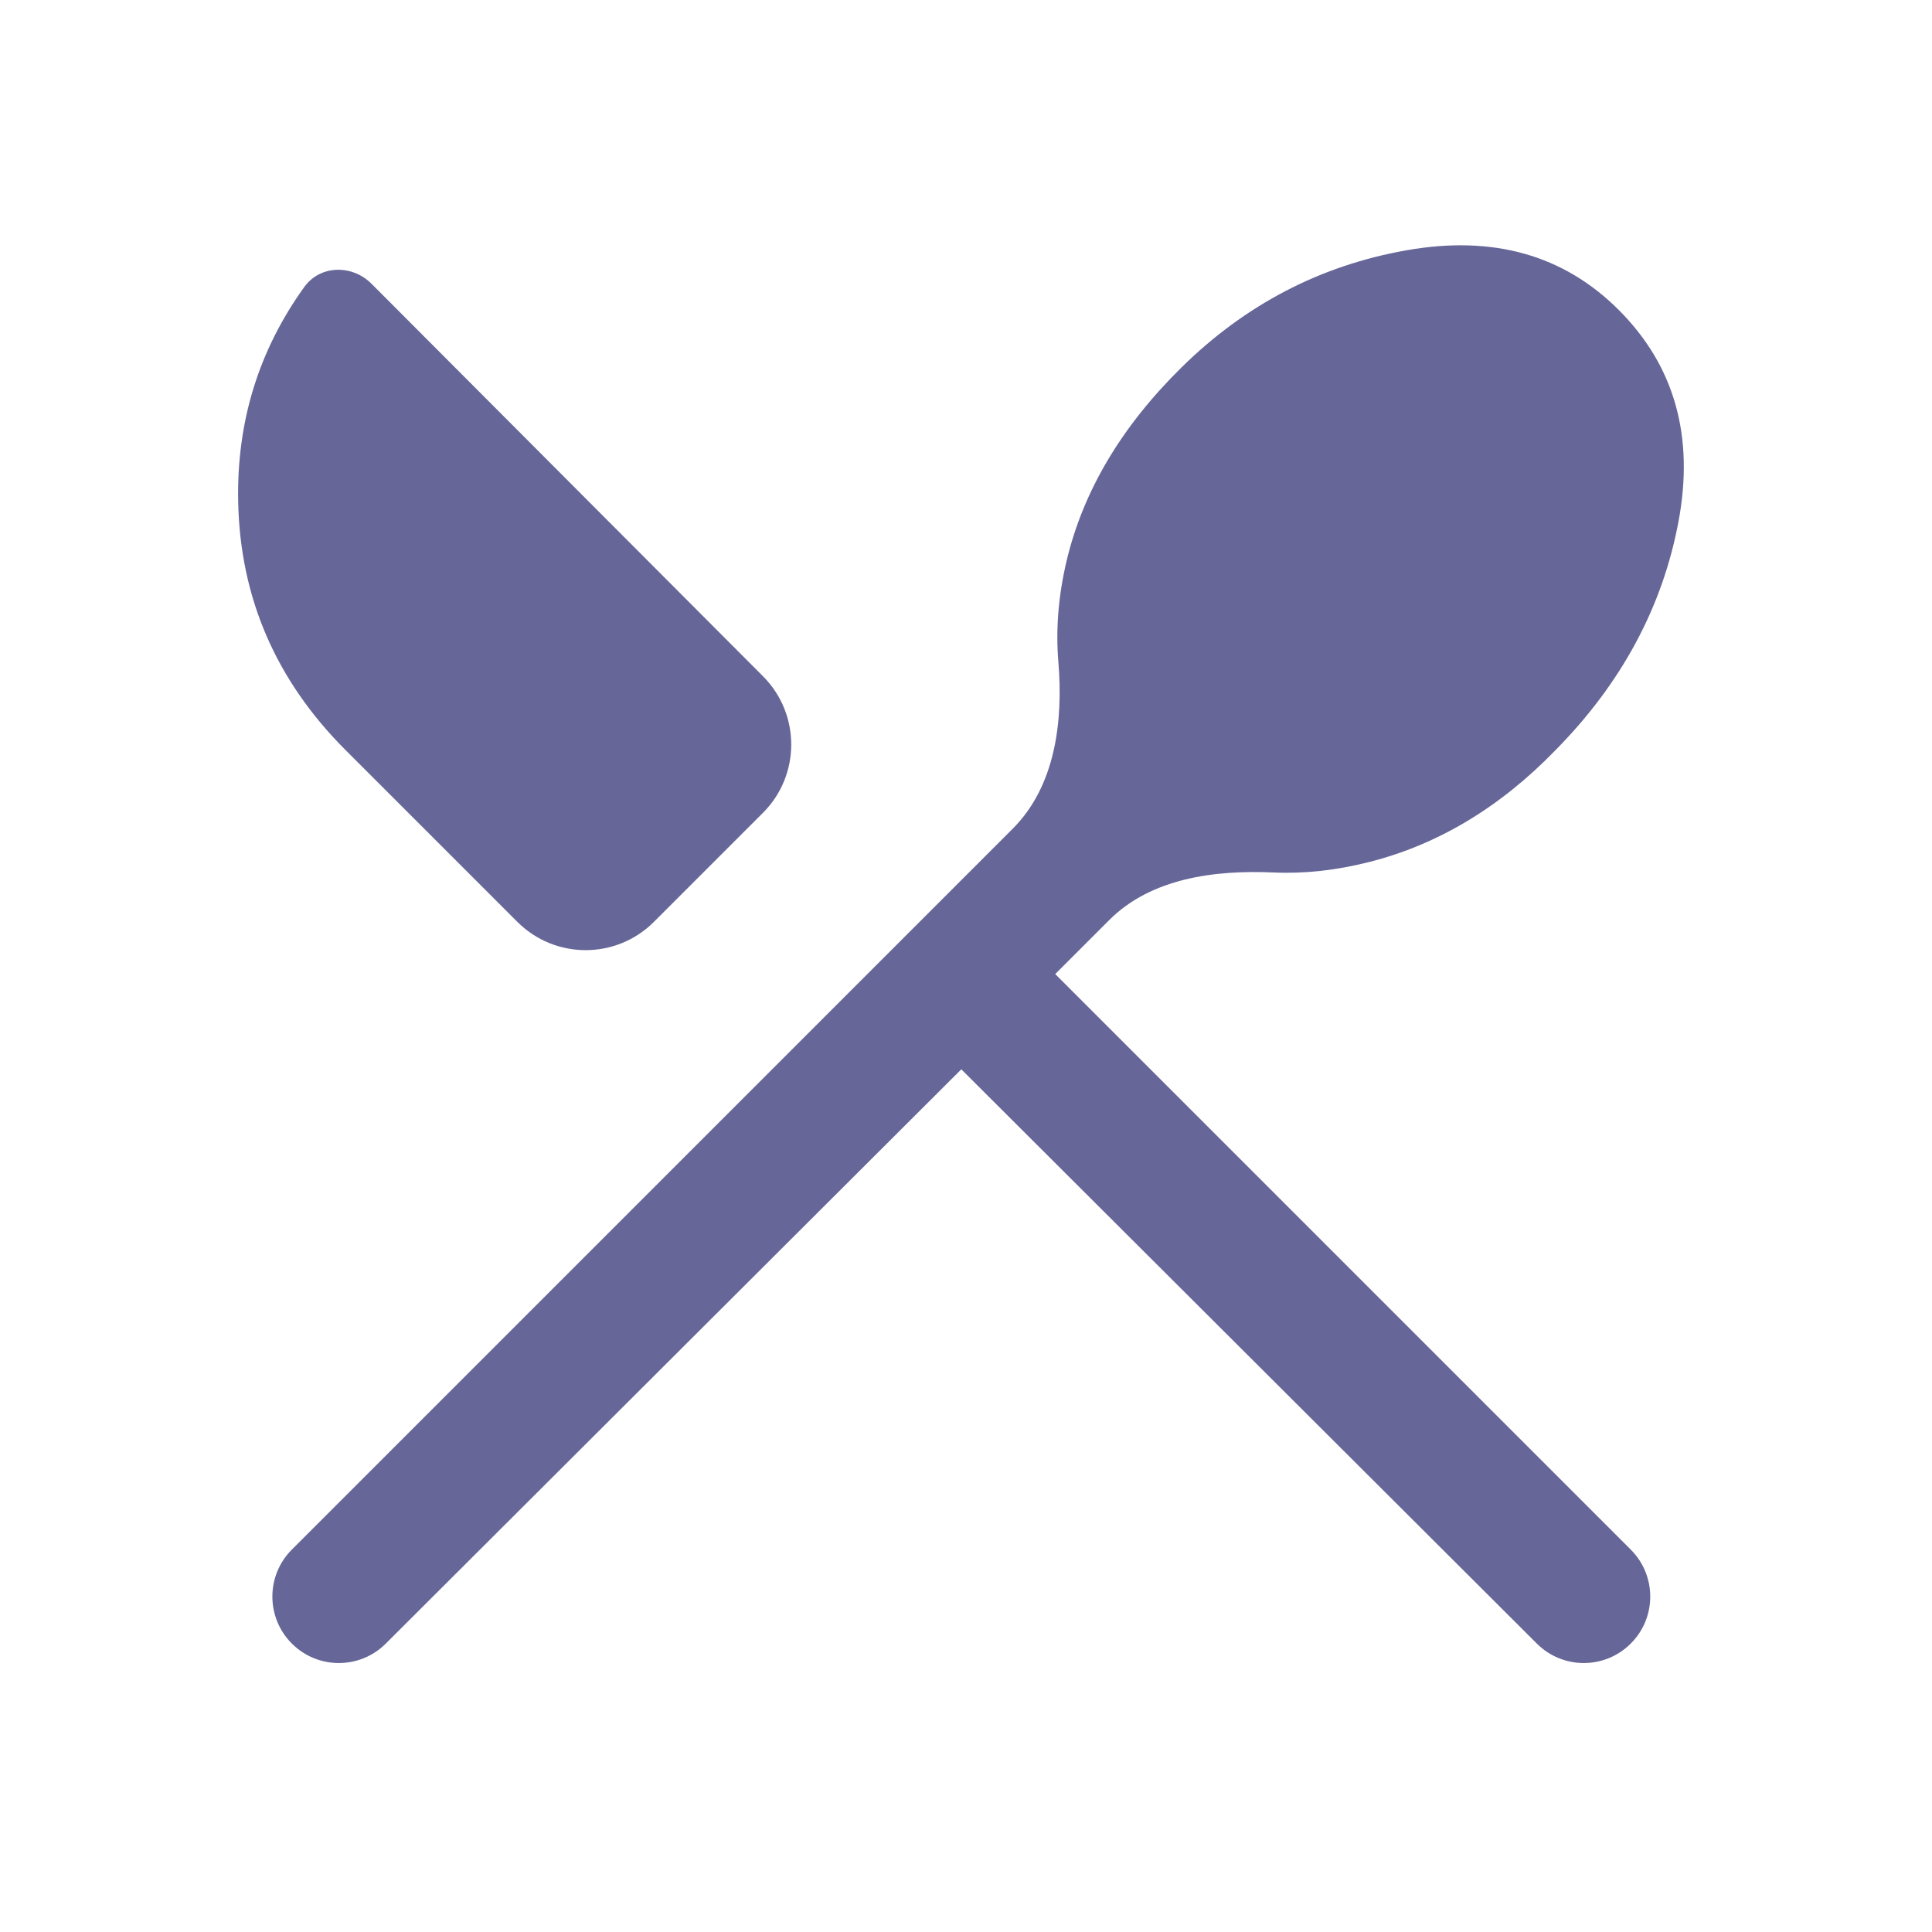 <svg width="40" height="40" viewBox="0 0 40 40" fill="none" xmlns="http://www.w3.org/2000/svg">
<path d="M7.987 34.029C7.449 34.566 6.579 34.565 6.042 34.028V34.028C5.505 33.491 5.505 32.62 6.042 32.083L20.967 17.158C21.848 16.277 22.015 14.943 21.912 13.701C21.856 13.025 21.913 12.329 22.083 11.611C22.426 10.167 23.218 8.833 24.458 7.611C25.782 6.306 27.338 5.495 29.125 5.181C30.912 4.866 32.375 5.278 33.514 6.417C34.671 7.574 35.083 9.037 34.75 10.806C34.417 12.574 33.569 14.148 32.208 15.528C31.06 16.713 29.773 17.486 28.347 17.847C27.665 18.02 27.007 18.092 26.375 18.064C25.148 18.008 23.832 18.181 22.964 19.05L21.847 20.167L33.763 32.083C34.301 32.62 34.301 33.491 33.763 34.028V34.028C33.227 34.565 32.356 34.566 31.819 34.029L19.903 22.139L7.987 34.029ZM13.539 19.086C12.758 19.867 11.492 19.867 10.711 19.086L7.153 15.528C5.708 14.083 4.968 12.366 4.931 10.375C4.9 8.73 5.356 7.253 6.299 5.943C6.631 5.482 7.292 5.474 7.693 5.876L15.798 14.002C16.577 14.784 16.576 16.049 15.796 16.829L13.539 19.086Z" fill="#666699"/>
</svg>
